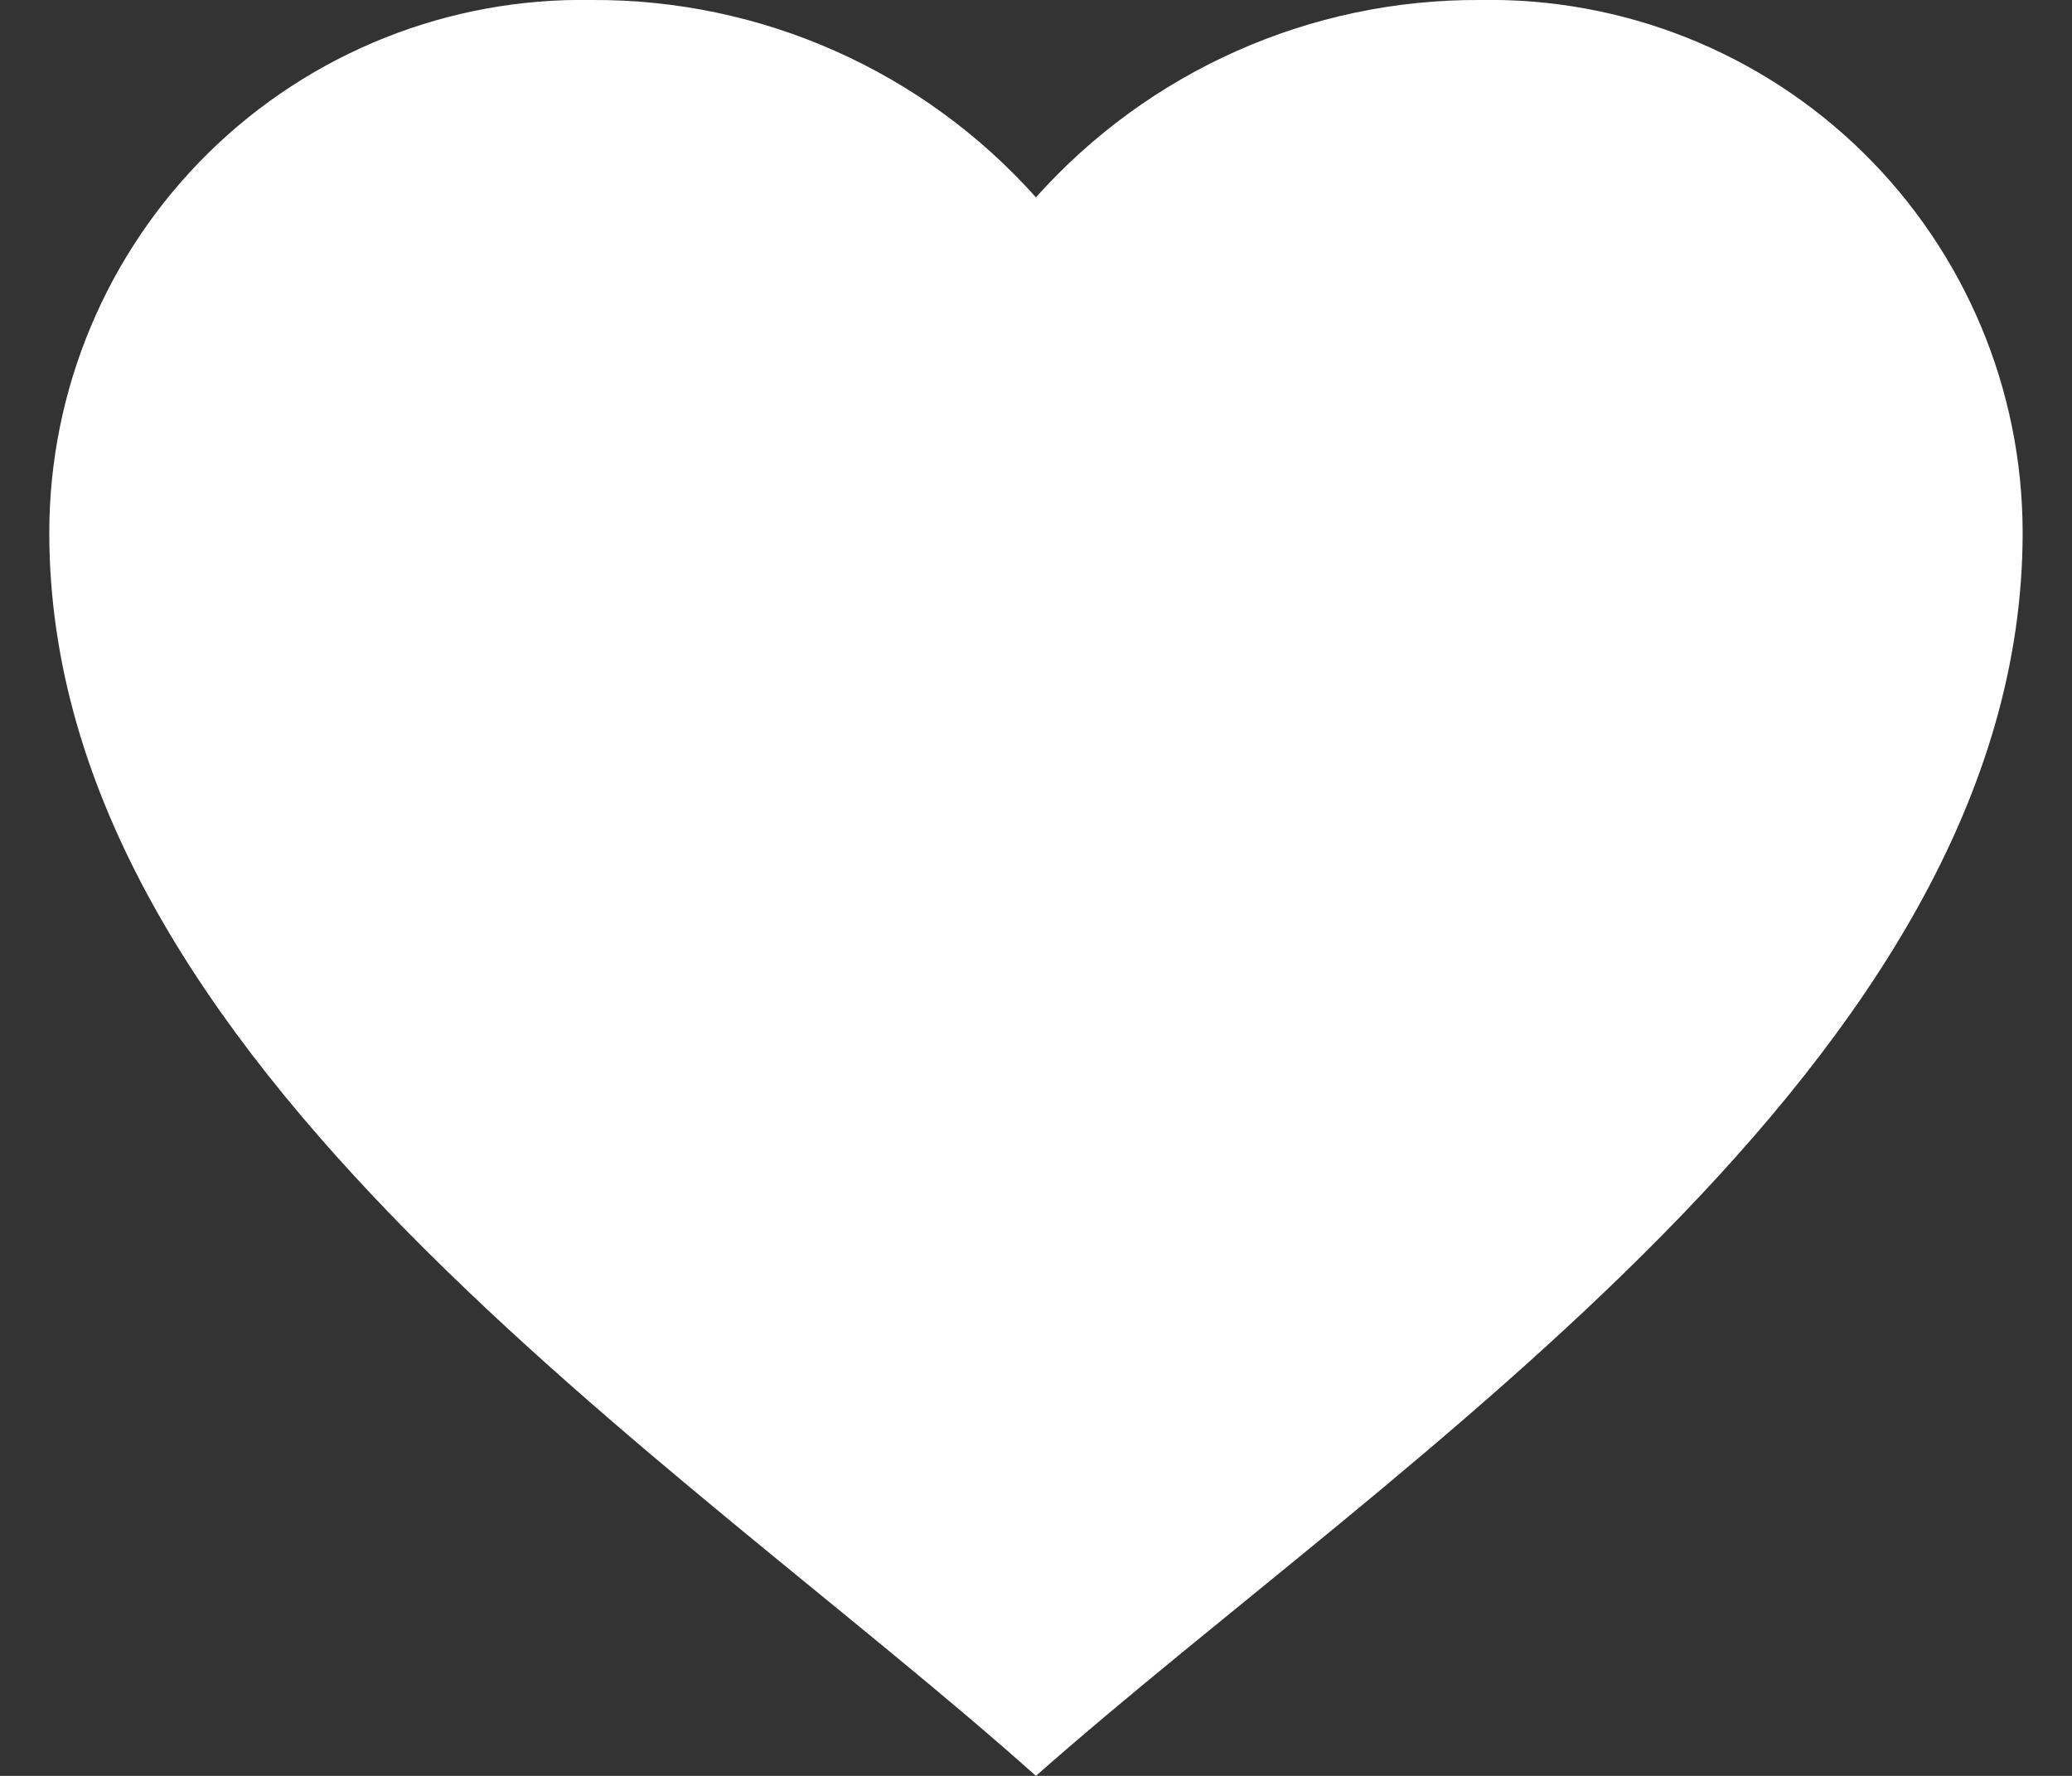 <svg width="28" height="24" viewBox="0 0 28 24" fill="none" xmlns="http://www.w3.org/2000/svg">
<rect x="0" y="0" width="28" height="24" fill="#333333" stroke="none"/>
<path d="M0.666 7.2C0.666 5.267 1.443 3.416 2.822 2.061C4.201 0.707 6.067 -0.036 7.999 0C10.289 -0.012 12.474 0.959 13.999 2.667C15.525 0.959 17.71 -0.012 19.999 0C21.932 -0.036 23.798 0.707 25.177 2.061C26.556 3.416 27.333 5.267 27.333 7.2C27.333 14.342 18.827 19.734 13.999 24C9.182 19.698 0.666 14.347 0.666 7.2Z" fill="white"/>
</svg>

